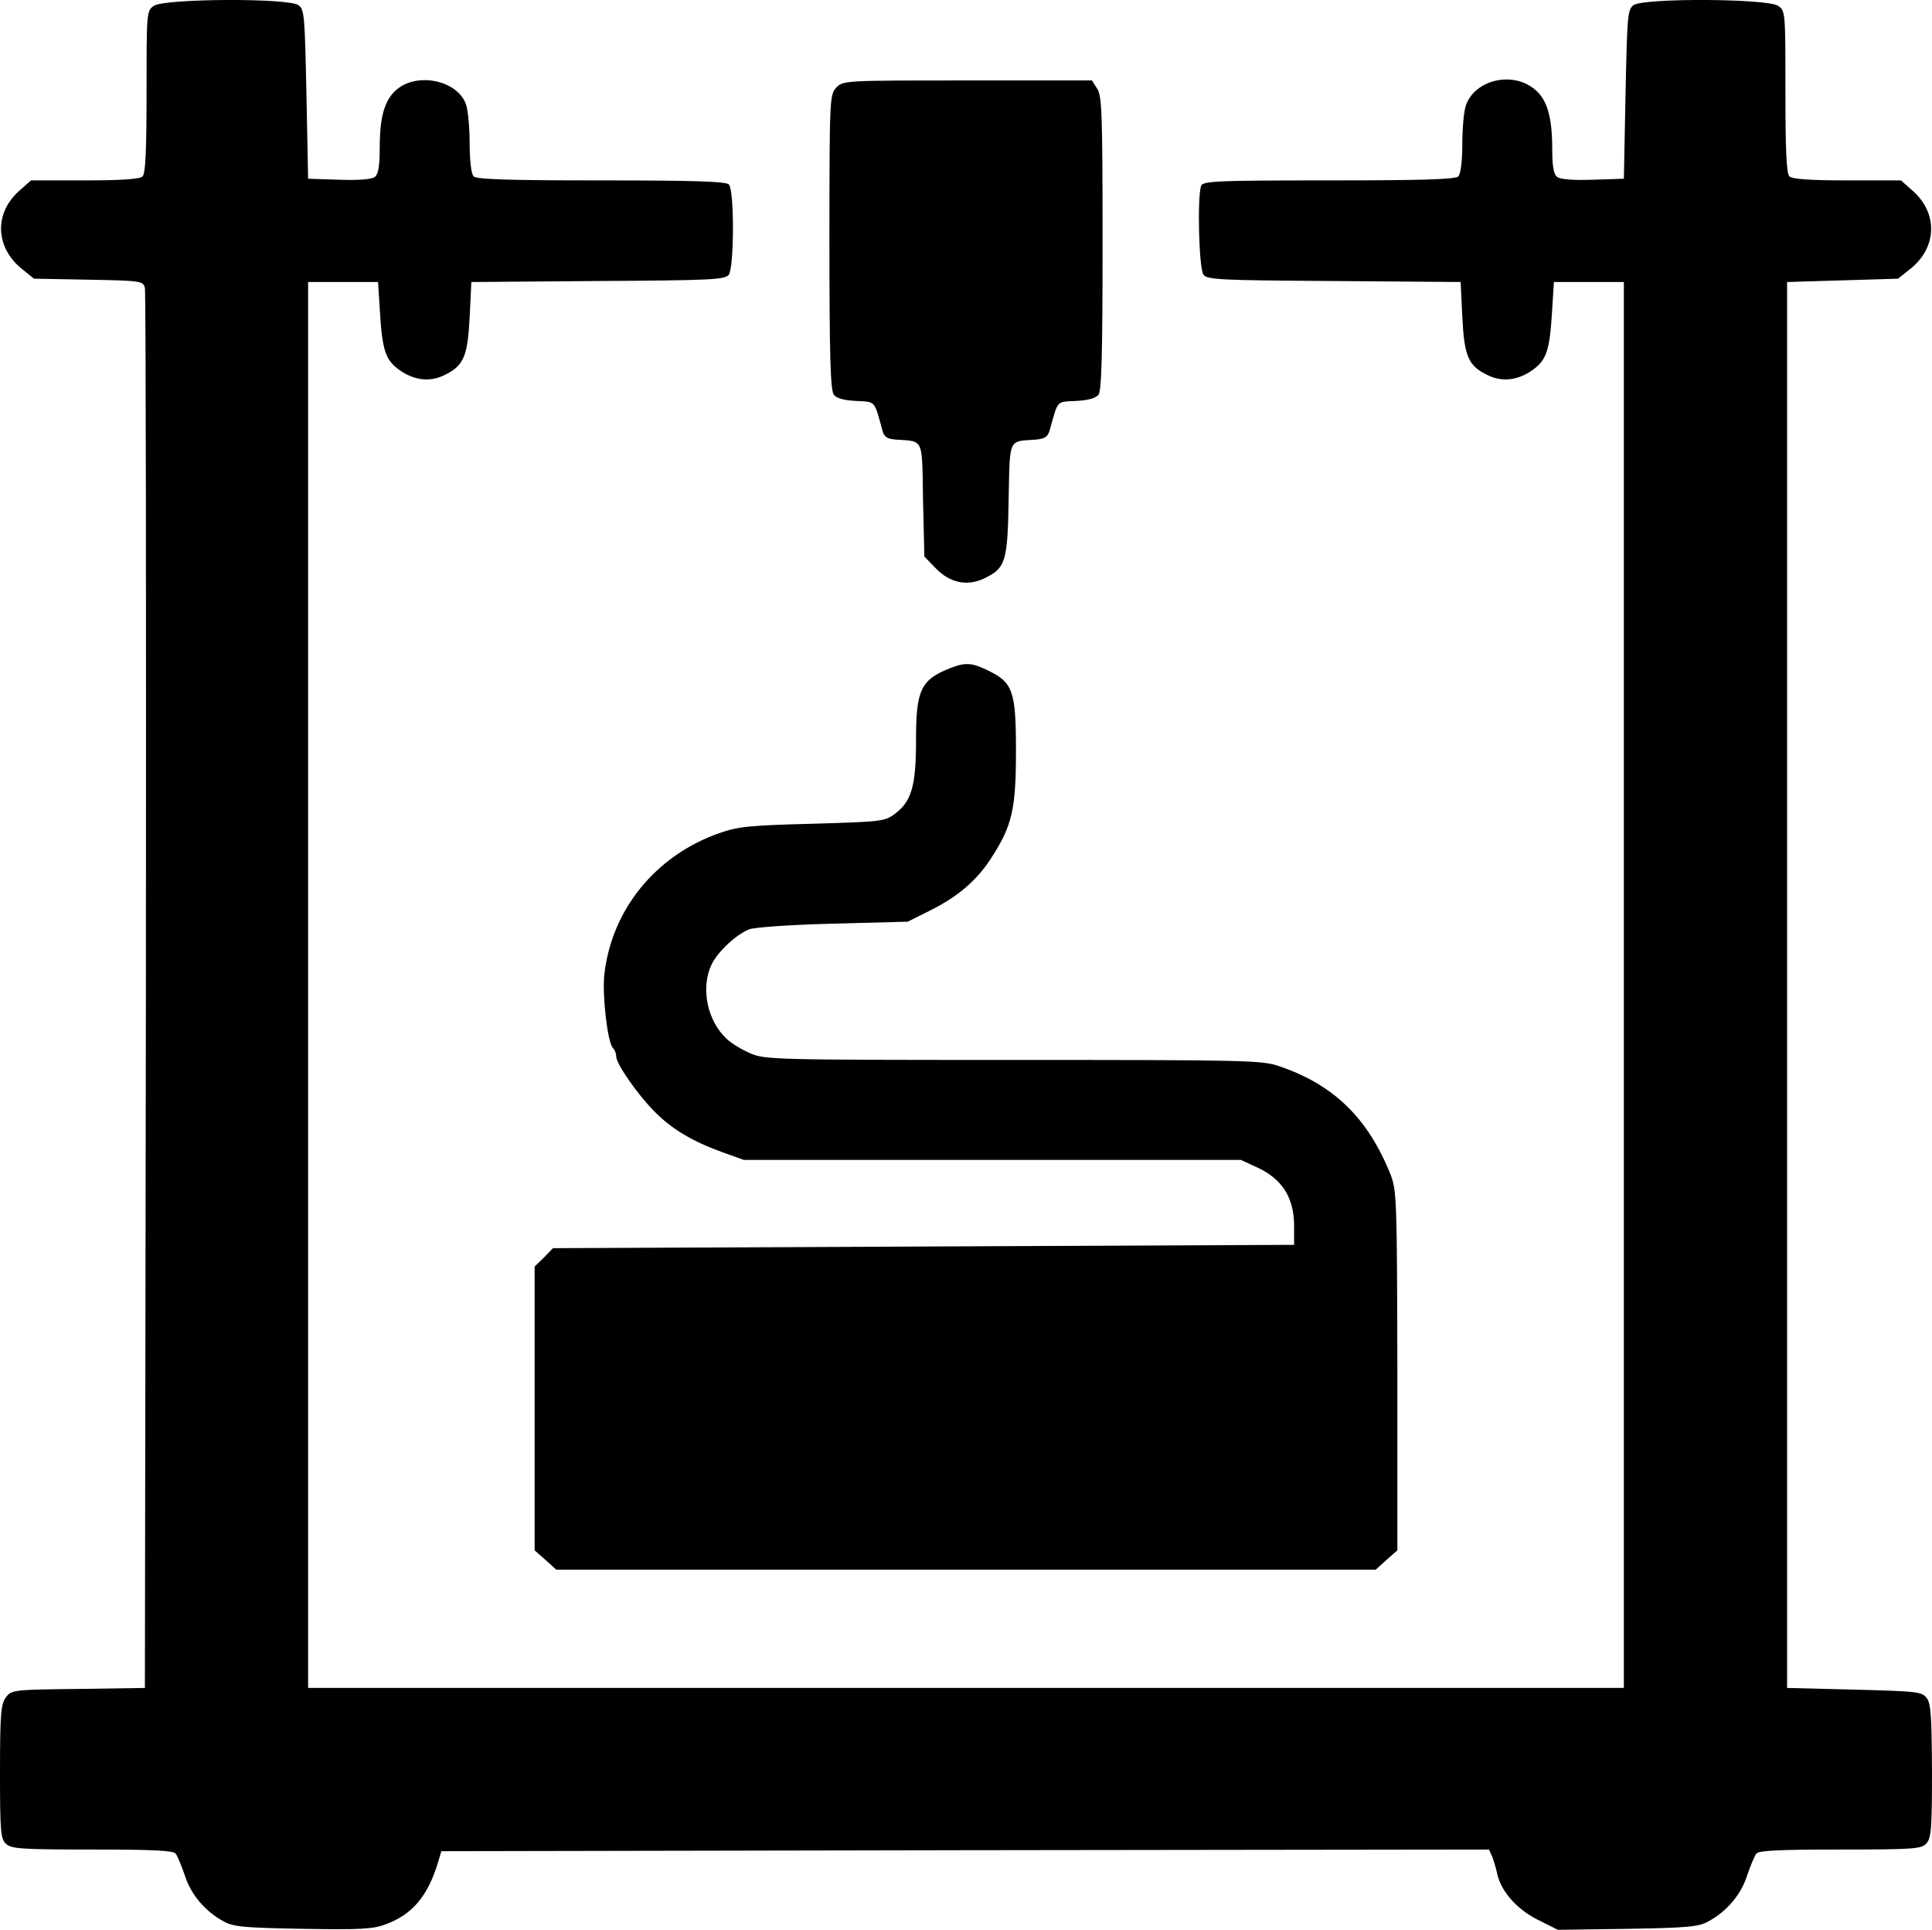 <svg xmlns="http://www.w3.org/2000/svg" version="1.0" preserveAspectRatio="xMidYMid meet" viewBox="384 159.85 580 579.25">
<g transform="translate(0,897) scale(0.1,-0.1)" fill="#000000" stroke="none">
<path d="M4302 7354 c-22 -15 -22 -18 -22 -258 0 -175 -3 -245 -12 -254 -8 -8 -61 -12 -173 -12 l-162 0 -36 -32 c-75 -67 -71 -169 8 -233 l37 -30 164 -3 c159 -3 164 -4 169 -25 3 -12 4 -962 3 -2112 l-3 -2090 -200 -3 c-194 -2 -201 -3 -217 -25 -15 -19 -18 -48 -18 -223 0 -182 2 -202 18 -217 16 -15 49 -17 259 -17 181 0 243 -3 250 -12 6 -7 18 -37 28 -66 18 -57 61 -108 117 -138 28 -16 63 -19 237 -22 174 -3 211 -1 250 14 79 29 127 86 157 189 l9 30 1573 3 1572 2 10 -22 c5 -13 11 -34 14 -48 11 -54 58 -108 121 -140 l62 -31 209 3 c179 3 214 6 242 22 56 30 99 81 117 138 10 29 22 59 28 66 7 9 70 12 252 12 222 0 243 2 258 18 15 16 17 46 17 218 -1 162 -3 203 -16 219 -14 19 -30 20 -217 25 l-202 5 0 2110 0 2110 167 5 166 5 39 31 c78 64 81 165 6 232 l-36 32 -162 0 c-112 0 -165 4 -173 12 -9 9 -12 79 -12 254 0 240 0 243 -22 258 -31 22 -404 24 -434 2 -18 -13 -19 -32 -24 -268 l-5 -253 -94 -3 c-60 -2 -98 1 -107 9 -10 8 -14 34 -14 81 0 101 -16 154 -56 184 -67 52 -176 25 -203 -50 -6 -16 -11 -68 -11 -115 0 -54 -5 -92 -12 -99 -9 -9 -109 -12 -389 -12 -334 0 -378 -2 -383 -16 -12 -31 -7 -249 7 -267 11 -15 49 -17 392 -19 l380 -3 5 -105 c6 -119 18 -147 77 -175 43 -21 91 -15 134 16 41 29 51 58 58 169 l6 95 105 0 105 0 0 -2110 0 -2110 -1975 0 -1975 0 0 2110 0 2110 105 0 105 0 6 -95 c7 -111 17 -140 58 -169 43 -31 91 -37 134 -16 59 28 71 56 77 175 l5 105 380 3 c343 2 381 4 393 19 16 23 17 254 0 271 -9 9 -108 12 -383 12 -275 0 -374 3 -383 12 -7 7 -12 45 -12 99 0 47 -5 100 -11 117 -24 70 -140 97 -204 48 -39 -30 -55 -81 -55 -178 0 -53 -4 -79 -14 -87 -9 -8 -47 -11 -107 -9 l-94 3 -5 253 c-5 236 -6 255 -24 268 -30 22 -403 20 -434 -2z"/>
<path d="M6350 7108 c-19 -21 -20 -33 -20 -463 0 -337 3 -445 13 -458 8 -11 30 -17 67 -19 59 -3 54 3 79 -88 5 -20 14 -26 41 -28 84 -6 78 8 81 -181 l4 -170 34 -35 c42 -44 94 -55 145 -31 65 31 71 50 74 238 4 187 -2 173 82 179 28 3 36 8 42 31 25 89 19 82 78 85 37 2 59 8 68 19 9 13 12 120 12 455 0 387 -2 442 -16 463 l-16 25 -374 0 c-371 0 -373 0 -394 -22z"/>
<path d="M6695 5367 c-90 -35 -105 -65 -105 -214 0 -141 -13 -186 -63 -224 -31 -23 -40 -24 -247 -30 -188 -5 -223 -8 -280 -28 -192 -67 -325 -231 -346 -427 -6 -63 10 -202 26 -218 6 -6 10 -17 10 -26 0 -22 65 -115 115 -165 51 -52 113 -89 201 -121 l67 -24 746 0 746 0 52 -24 c72 -34 107 -89 108 -171 l0 -60 -1112 -5 -1113 -5 -27 -28 -28 -27 0 -426 0 -426 33 -29 32 -29 1230 0 1230 0 32 29 33 29 0 539 c-1 512 -2 540 -20 588 -68 170 -170 270 -334 326 -51 18 -97 19 -800 19 -729 0 -747 1 -791 21 -25 11 -56 30 -68 42 -59 54 -79 153 -46 223 18 38 73 90 113 106 14 6 125 14 251 17 l225 6 66 33 c85 42 143 92 186 160 62 96 73 146 73 320 0 179 -9 205 -84 241 -47 23 -67 25 -111 8z"/>
</g>
</svg>